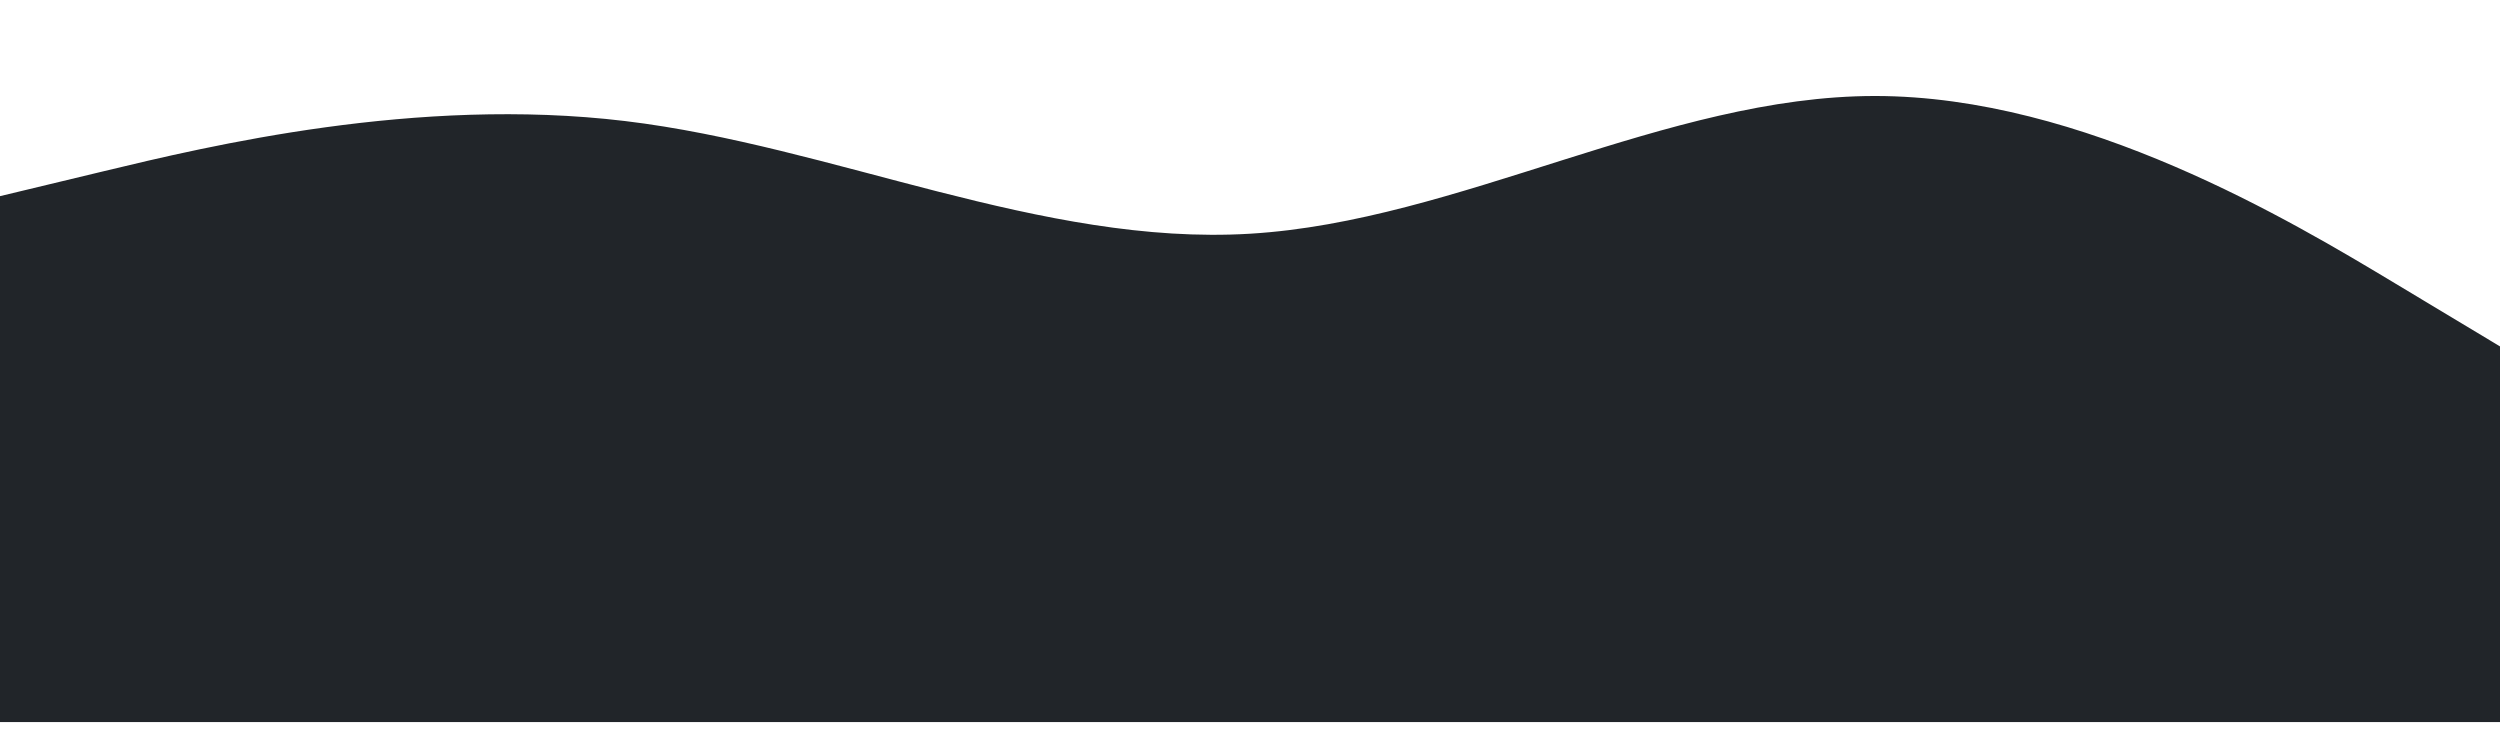 <svg width="1198" height="358" viewBox="0 0 1198 358" fill="none" xmlns="http://www.w3.org/2000/svg">
<g clip-path="url(#clip0)">
<g filter="url(#filter0_d)">
<path fill-rule="evenodd" clip-rule="evenodd" d="M0 106L49.917 94C99.833 82 199.667 58 299.5 70C399.333 82 499.167 130 599 124C698.833 118 798.667 58 898.5 58C998.333 58 1098.17 118 1148.08 148L1198 178V358H1148.08C1098.17 358 998.333 358 898.5 358C798.667 358 698.833 358 599 358C499.167 358 399.333 358 299.5 358C199.667 358 99.833 358 49.917 358H0V106Z" fill="#212529"/>
</g>
</g>
<defs>
<filter id="filter0_d" x="-19" y="27" width="1236" height="338" filterUnits="userSpaceOnUse" color-interpolation-filters="sRGB">
<feFlood flood-opacity="0" result="BackgroundImageFix"/>
<feColorMatrix in="SourceAlpha" type="matrix" values="0 0 0 0 0 0 0 0 0 0 0 0 0 0 0 0 0 0 127 0" result="hardAlpha"/>
<feOffset dy="-12"/>
<feGaussianBlur stdDeviation="9.5"/>
<feComposite in2="hardAlpha" operator="out"/>
<feColorMatrix type="matrix" values="0 0 0 0 0 0 0 0 0 0 0 0 0 0 0 0 0 0 0.2 0"/>
<feBlend mode="normal" in2="BackgroundImageFix" result="effect1_dropShadow"/>
<feBlend mode="normal" in="SourceGraphic" in2="effect1_dropShadow" result="shape"/>
</filter>
<clipPath id="clip0">
<rect width="1198" height="358" fill="white"/>
</clipPath>
</defs>
</svg>

